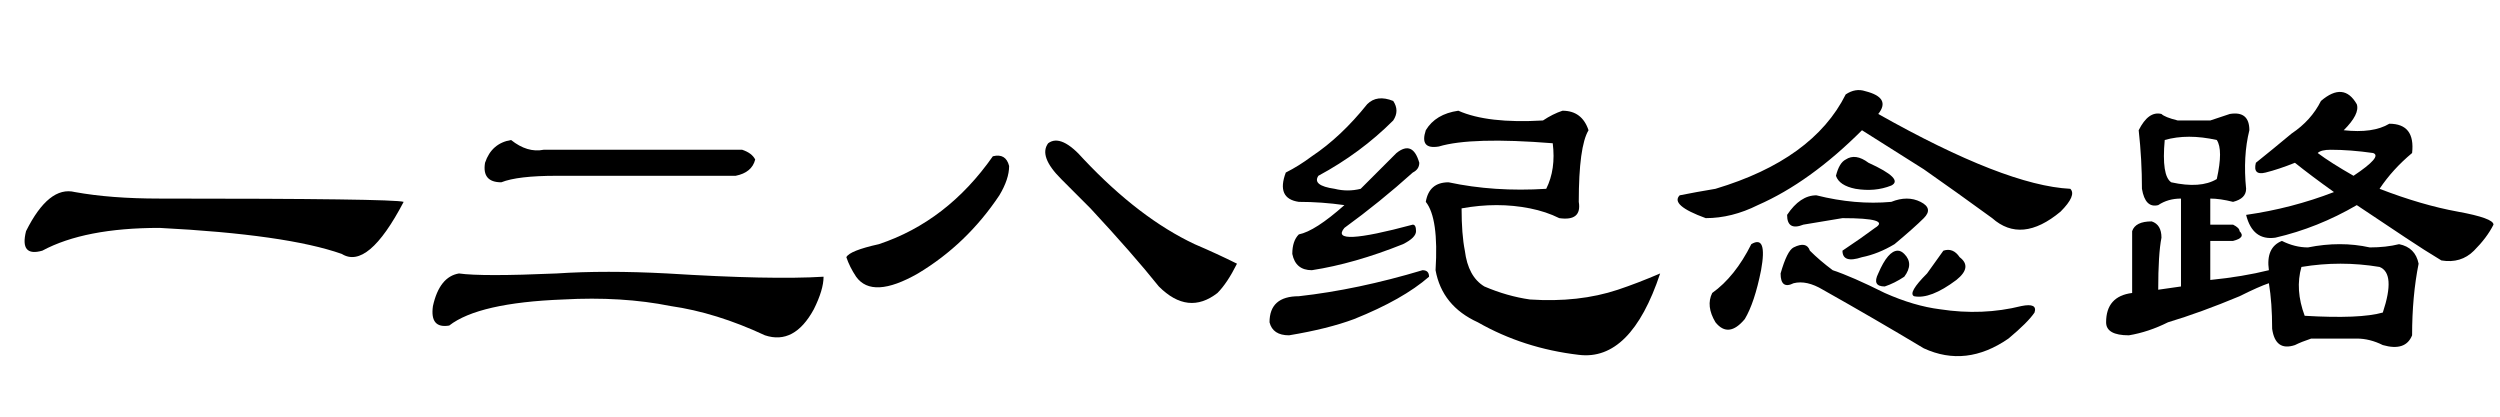 <?xml version='1.0' encoding='UTF-8'?>
<!-- This file was generated by dvisvgm 2.3.5 -->
<svg height='10.5pt' version='1.1' viewBox='-72 -74.051 63 10.5' width='63pt' xmlns='http://www.w3.org/2000/svg' xmlns:xlink='http://www.w3.org/1999/xlink'>
<defs>
<path d='M1.066 -2.707Q0.492 -2.543 0.656 -3.199Q1.23 -4.348 1.887 -4.184Q2.789 -4.02 4.02 -4.02Q9.926 -4.02 10.172 -3.937Q9.27 -2.215 8.613 -2.625Q7.219 -3.117 4.02 -3.281Q2.133 -3.281 1.066 -2.707Z' id='g0-816'/>
<path d='M2.379 -5.496Q2.789 -5.168 3.199 -5.25H8.203Q8.449 -5.168 8.531 -5.004Q8.449 -4.676 8.039 -4.594H3.527Q2.543 -4.594 2.133 -4.43Q1.641 -4.43 1.723 -4.922Q1.887 -5.414 2.379 -5.496ZM1.066 -2.133Q1.641 -2.051 3.527 -2.133Q4.758 -2.215 6.316 -2.133Q8.941 -1.969 10.254 -2.051Q10.254 -1.723 10.008 -1.23Q9.516 -0.328 8.777 -0.574Q7.547 -1.148 6.398 -1.312Q5.168 -1.559 3.691 -1.477Q1.559 -1.395 0.82 -0.82Q0.328 -0.738 0.41 -1.312Q0.574 -2.051 1.066 -2.133Z' id='g0-956'/>
<path d='M4.02 -5.086Q4.348 -5.168 4.43 -4.84Q4.43 -4.512 4.184 -4.102Q3.363 -2.871 2.133 -2.133Q0.984 -1.477 0.574 -2.051Q0.41 -2.297 0.328 -2.543Q0.41 -2.707 1.148 -2.871Q2.871 -3.445 4.02 -5.086ZM5.414 -5.414Q5.742 -5.66 6.316 -5.004Q7.711 -3.527 9.105 -2.871Q9.68 -2.625 10.172 -2.379Q9.926 -1.887 9.68 -1.641Q8.941 -1.066 8.203 -1.805Q7.547 -2.625 6.48 -3.773Q6.07 -4.184 5.742 -4.512Q5.168 -5.086 5.414 -5.414Z' id='g0-1691'/>
<path d='M5.004 -6.727Q5.66 -6.562 5.332 -6.152Q8.531 -4.348 10.172 -4.266Q10.336 -4.102 9.926 -3.691Q8.941 -2.871 8.203 -3.527Q7.301 -4.184 6.48 -4.758L4.922 -5.742Q3.609 -4.43 2.297 -3.855Q1.641 -3.527 0.984 -3.527Q0.082 -3.855 0.328 -4.102Q0.738 -4.184 1.23 -4.266Q3.691 -5.004 4.512 -6.645Q4.758 -6.809 5.004 -6.727ZM6.973 -2.707Q7.219 -2.789 7.383 -2.543Q7.711 -2.297 7.301 -1.969Q6.645 -1.477 6.234 -1.559Q6.07 -1.641 6.562 -2.133L6.973 -2.707ZM5.824 -2.707Q5.906 -2.707 5.988 -2.625Q6.234 -2.379 5.988 -2.051Q5.742 -1.887 5.496 -1.805Q5.168 -1.805 5.332 -2.133Q5.578 -2.707 5.824 -2.707ZM3.609 -2.707Q3.855 -2.461 4.184 -2.215Q4.676 -2.051 5.496 -1.641Q6.234 -1.312 6.891 -1.23Q7.957 -1.066 8.941 -1.312Q9.352 -1.395 9.27 -1.148Q9.105 -0.902 8.613 -0.492Q7.547 0.246 6.48 -0.246Q5.25 -0.984 3.937 -1.723Q3.527 -1.969 3.199 -1.887Q2.871 -1.723 2.871 -2.133Q3.035 -2.707 3.199 -2.789Q3.527 -2.953 3.609 -2.707ZM2.133 -2.871Q2.543 -3.117 2.379 -2.215Q2.215 -1.395 1.969 -0.984Q1.559 -0.492 1.23 -0.902Q0.984 -1.312 1.148 -1.641Q1.723 -2.051 2.133 -2.871ZM3.773 -4.102Q4.758 -3.855 5.66 -3.937Q6.07 -4.102 6.398 -3.937T6.48 -3.527T5.742 -2.871Q5.332 -2.625 4.922 -2.543Q4.43 -2.379 4.43 -2.707Q4.922 -3.035 5.25 -3.281Q5.66 -3.527 4.43 -3.527Q3.937 -3.445 3.445 -3.363Q3.035 -3.199 3.035 -3.609Q3.363 -4.102 3.773 -4.102ZM4.512 -5.004Q4.758 -5.168 5.086 -4.922Q5.988 -4.512 5.66 -4.348Q5.25 -4.184 4.758 -4.266Q4.348 -4.348 4.266 -4.594Q4.348 -4.922 4.512 -5.004Z' id='g0-5413'/>
<path d='M7.383 -5.988Q7.629 -6.152 7.875 -6.234Q8.367 -6.234 8.531 -5.742Q8.285 -5.332 8.285 -3.937Q8.367 -3.445 7.793 -3.527Q7.465 -3.691 7.055 -3.773Q6.234 -3.937 5.332 -3.773Q5.332 -3.117 5.414 -2.707Q5.496 -2.051 5.906 -1.805Q6.48 -1.559 7.055 -1.477Q8.285 -1.395 9.27 -1.723Q9.762 -1.887 10.336 -2.133Q9.598 0.082 8.285 -0.082Q6.891 -0.246 5.742 -0.902Q4.84 -1.312 4.676 -2.215Q4.758 -3.527 4.43 -3.937Q4.512 -4.43 5.004 -4.43Q6.152 -4.184 7.465 -4.266Q7.711 -4.758 7.629 -5.414Q5.578 -5.578 4.758 -5.332Q4.266 -5.25 4.43 -5.742Q4.676 -6.152 5.25 -6.234Q5.988 -5.906 7.383 -5.988ZM2.953 -6.398Q3.199 -6.645 3.609 -6.48Q3.773 -6.234 3.609 -5.988Q2.789 -5.168 1.723 -4.594Q1.559 -4.348 2.133 -4.266Q2.461 -4.184 2.789 -4.266Q3.363 -4.84 3.691 -5.168Q4.102 -5.496 4.266 -4.922Q4.266 -4.758 4.102 -4.676Q3.281 -3.937 2.379 -3.281Q1.969 -2.789 4.102 -3.363Q4.184 -3.363 4.184 -3.199T3.855 -2.871Q2.625 -2.379 1.559 -2.215Q1.148 -2.215 1.066 -2.625Q1.066 -2.953 1.23 -3.117Q1.641 -3.199 2.379 -3.855Q1.805 -3.937 1.23 -3.937Q0.656 -4.02 0.902 -4.676Q1.23 -4.84 1.559 -5.086Q2.297 -5.578 2.953 -6.398ZM1.23 -1.559Q2.707 -1.723 4.348 -2.215Q4.512 -2.215 4.512 -2.051Q3.855 -1.477 2.625 -0.984Q1.969 -0.738 0.984 -0.574Q0.574 -0.574 0.492 -0.902Q0.492 -1.559 1.23 -1.559Z' id='g0-13274'/>
<path d='M5.988 -6.48Q6.562 -6.973 6.891 -6.398Q6.973 -6.152 6.562 -5.742Q7.301 -5.66 7.711 -5.906Q8.367 -5.906 8.285 -5.168Q7.793 -4.758 7.465 -4.266Q8.531 -3.855 9.434 -3.691T10.336 -3.363Q10.172 -3.035 9.844 -2.707T9.023 -2.461Q8.613 -2.707 8.121 -3.035T6.891 -3.855Q5.906 -3.281 4.84 -3.035Q4.266 -2.953 4.102 -3.609Q5.25 -3.773 6.316 -4.184Q5.742 -4.594 5.332 -4.922Q4.922 -4.758 4.594 -4.676T4.348 -4.922Q4.758 -5.25 5.25 -5.66Q5.742 -5.988 5.988 -6.48ZM6.809 -4.594Q7.547 -5.086 7.301 -5.168Q6.727 -5.25 6.234 -5.25Q5.988 -5.25 5.906 -5.168Q6.234 -4.922 6.809 -4.594ZM3.199 -5.988Q3.445 -6.07 3.691 -6.152Q4.184 -6.234 4.184 -5.742Q4.02 -5.086 4.102 -4.266Q4.102 -4.02 3.773 -3.937Q3.445 -4.02 3.199 -4.02V-3.363H3.773Q3.937 -3.281 3.937 -3.199Q4.102 -3.035 3.773 -2.953H3.199V-1.969Q4.02 -2.051 4.676 -2.215Q4.594 -2.789 5.004 -2.953Q5.332 -2.789 5.66 -2.789Q6.48 -2.953 7.219 -2.789Q7.629 -2.789 7.957 -2.871Q8.367 -2.789 8.449 -2.379Q8.285 -1.559 8.285 -0.574Q8.121 -0.164 7.547 -0.328Q7.219 -0.492 6.891 -0.492Q6.316 -0.492 5.742 -0.492Q5.496 -0.41 5.332 -0.328Q4.84 -0.164 4.758 -0.738Q4.758 -1.395 4.676 -1.887Q4.43 -1.805 3.937 -1.559Q2.953 -1.148 2.133 -0.902Q1.641 -0.656 1.148 -0.574Q0.574 -0.574 0.574 -0.902Q0.574 -1.559 1.23 -1.641V-3.199Q1.312 -3.445 1.723 -3.445Q1.969 -3.363 1.969 -3.035Q1.887 -2.625 1.887 -1.723L2.461 -1.805V-4.02Q2.133 -4.02 1.887 -3.855Q1.559 -3.773 1.477 -4.266Q1.477 -5.004 1.395 -5.742Q1.641 -6.234 1.969 -6.152Q2.051 -6.07 2.379 -5.988H3.199ZM3.363 -5.496Q2.625 -5.66 2.051 -5.496Q1.969 -4.594 2.215 -4.43Q2.953 -4.266 3.363 -4.512Q3.527 -5.25 3.363 -5.496ZM7.465 -2.297Q6.48 -2.461 5.496 -2.297Q5.332 -1.723 5.578 -1.066Q6.973 -0.984 7.547 -1.148Q7.875 -2.133 7.465 -2.297Z' id='g0-17183'/>
</defs>
<g id='page1'>
<use x='-72' xlink:href='#g0-816' y='-65.027'/>
<use x='-61.5' xlink:href='#g0-956' y='-65.027'/>
<use x='-51' xlink:href='#g0-1691' y='-65.027'/>
<use x='-40.5' xlink:href='#g0-13274' y='-65.027'/>
<use x='-30' xlink:href='#g0-5413' y='-65.027'/>
<use x='-19.5' xlink:href='#g0-17183' y='-65.027'/>
</g>
</svg>